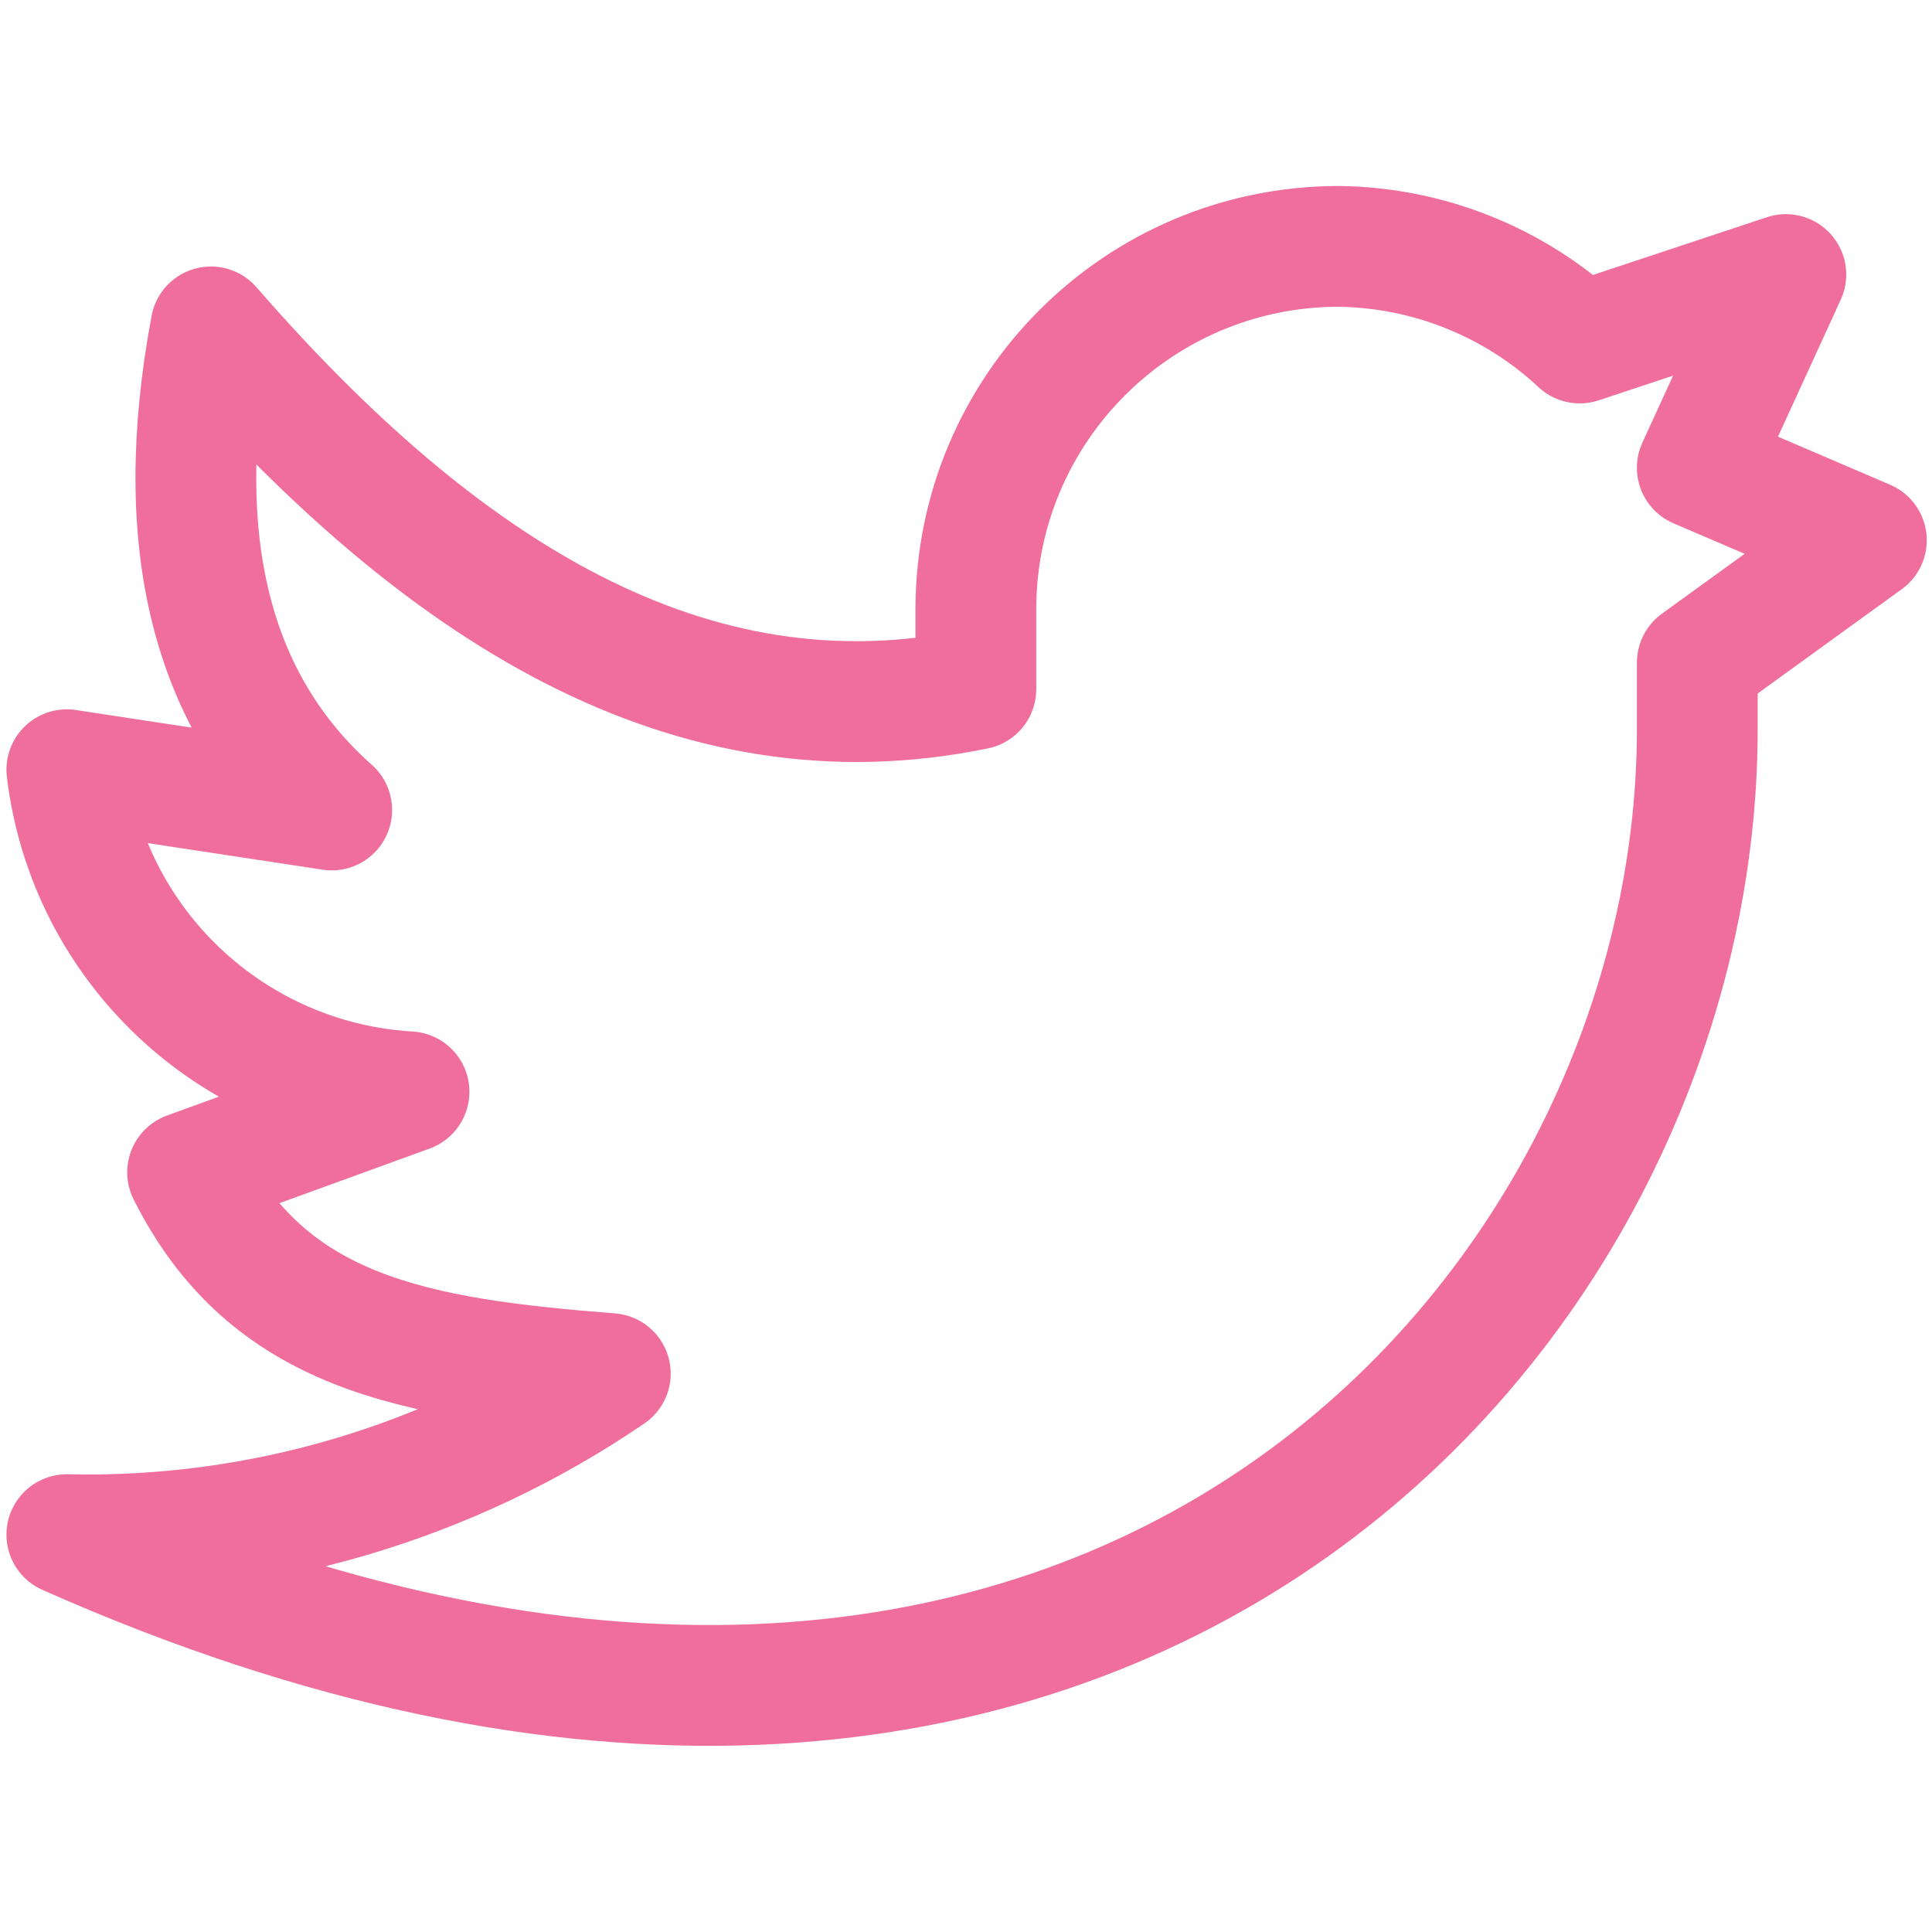 <svg xmlns="http://www.w3.org/2000/svg" version="1.1" xmlns:xlink="http://www.w3.org/1999/xlink" xmlns:svgjs="http://svgjs.com/svgjs" viewBox="0 0 40 40" width="40" height="40"><title>Exported from Streamline App (https://app.streamlineicons.com)</title><g transform="matrix(1.667,0,0,1.667,0,0)"><path d="M 23.18,6.71l-2.1-0.9l1.1-2.4l-2.56,0.85c-0.815-0.76-1.885-1.188-3-1.2c-2.483,0.005-4.495,2.017-4.5,4.5v1 c-3.54,0.73-6.63-1.2-9.5-4.5c-0.5,2.667,0,4.667,1.5,6l-3.29-0.5c0.262,2.186,2.052,3.871,4.25,4l-2.75,1c1,2,2.82,2.31,5.25,2.5 c-1.986,1.355-4.346,2.054-6.75,2c12.76,5.67,20.25-2.66,20.25-10V8.23L23.18,6.71z" stroke="#f06e9c" fill="none" stroke-width="1.5" stroke-linecap="round" stroke-linejoin="round"></path></g></svg>